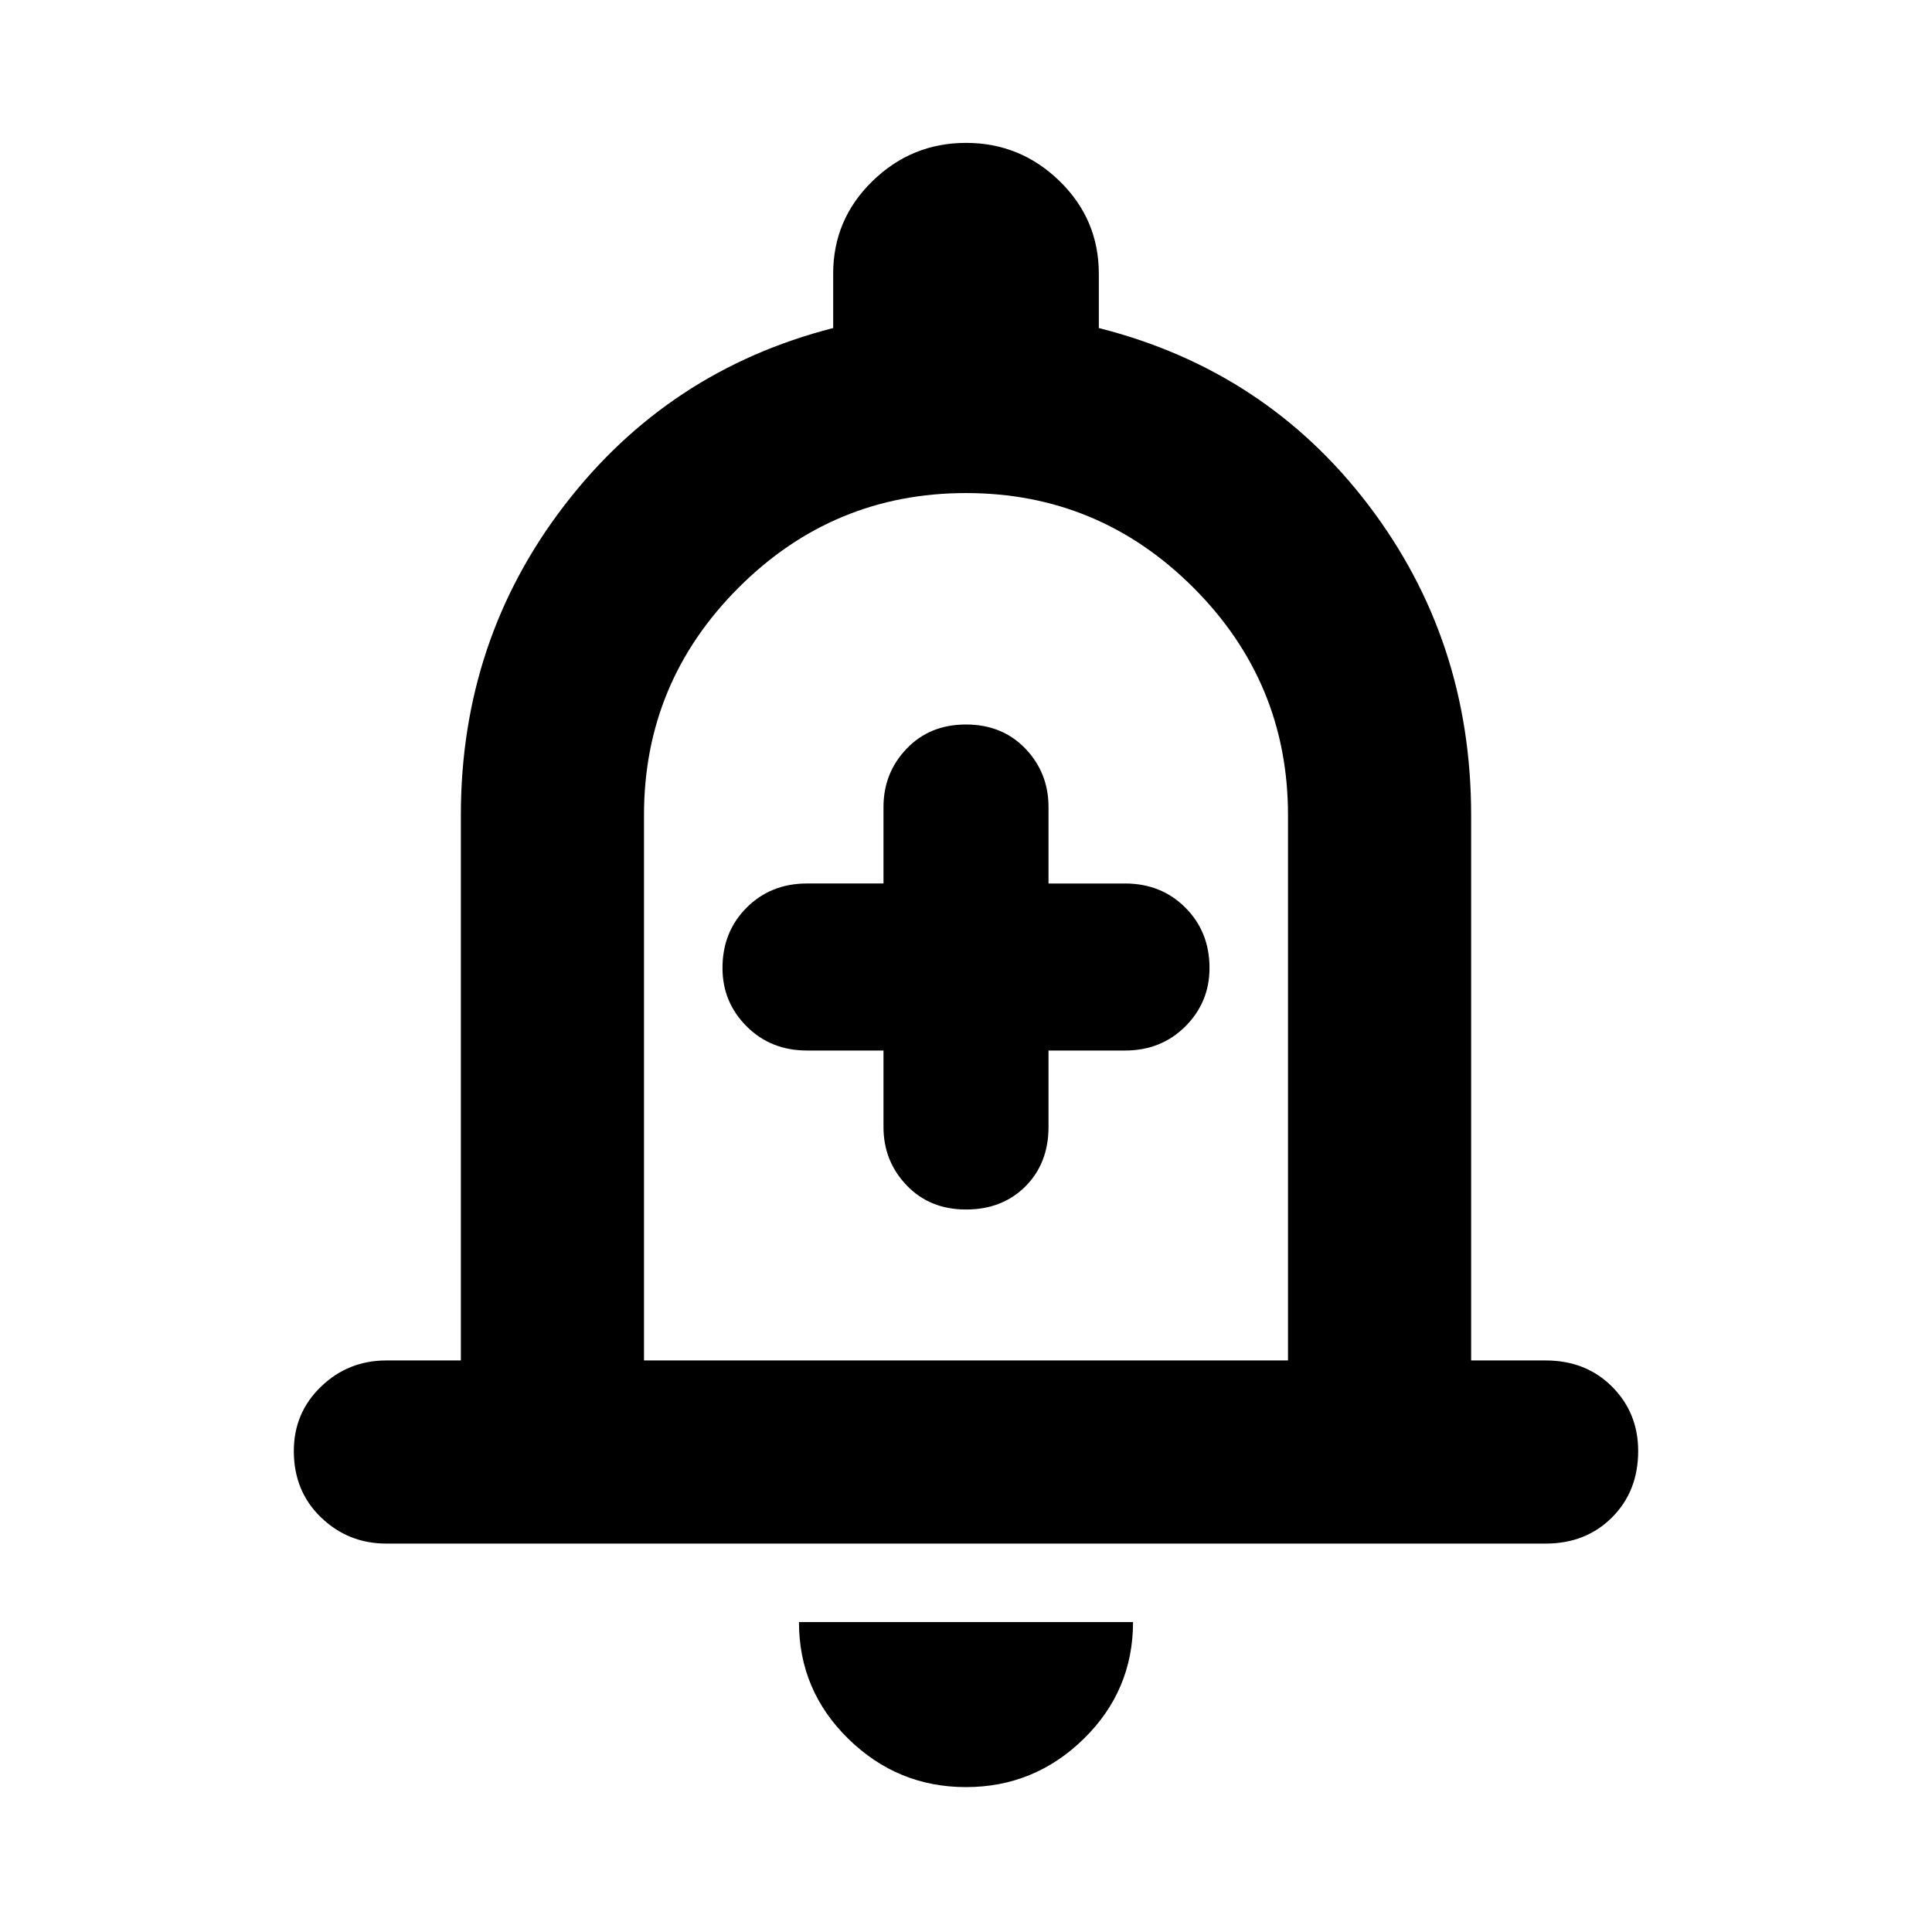 <svg xmlns="http://www.w3.org/2000/svg" height="24" width="24"><path d="M12 15.025q.45 0 .738-.287.287-.288.287-.738v-.95h.95q.45 0 .75-.3t.3-.725q0-.45-.3-.75t-.75-.3h-.95v-.95q0-.425-.287-.725Q12.45 9 12 9t-.737.3q-.288.3-.288.725v.95h-.95q-.45 0-.75.3t-.3.75q0 .425.3.725t.75.3h.95V14q0 .425.288.725.287.3.737.3Zm-7.2 4.15q-.475 0-.812-.325-.338-.325-.338-.825 0-.475.338-.8.337-.325.812-.325h.925v-6.775q0-2.175 1.288-3.85Q8.3 4.6 10.35 4.075V3.4q0-.675.488-1.15.487-.475 1.162-.475.675 0 1.163.475.487.475.487 1.15v.675q2.075.525 3.35 2.2 1.275 1.675 1.275 3.85V16.9h.925q.5 0 .825.325.325.325.325.8 0 .5-.325.825-.325.325-.825.325ZM12 11.5Zm0 10.7q-.85 0-1.462-.6-.613-.6-.613-1.45h4.15q0 .85-.612 1.45-.613.6-1.463.6Zm-4-5.3h8v-6.775q0-1.65-1.175-2.825Q13.65 6.125 12 6.125q-1.65 0-2.825 1.175Q8 8.475 8 10.125Z"/></svg>